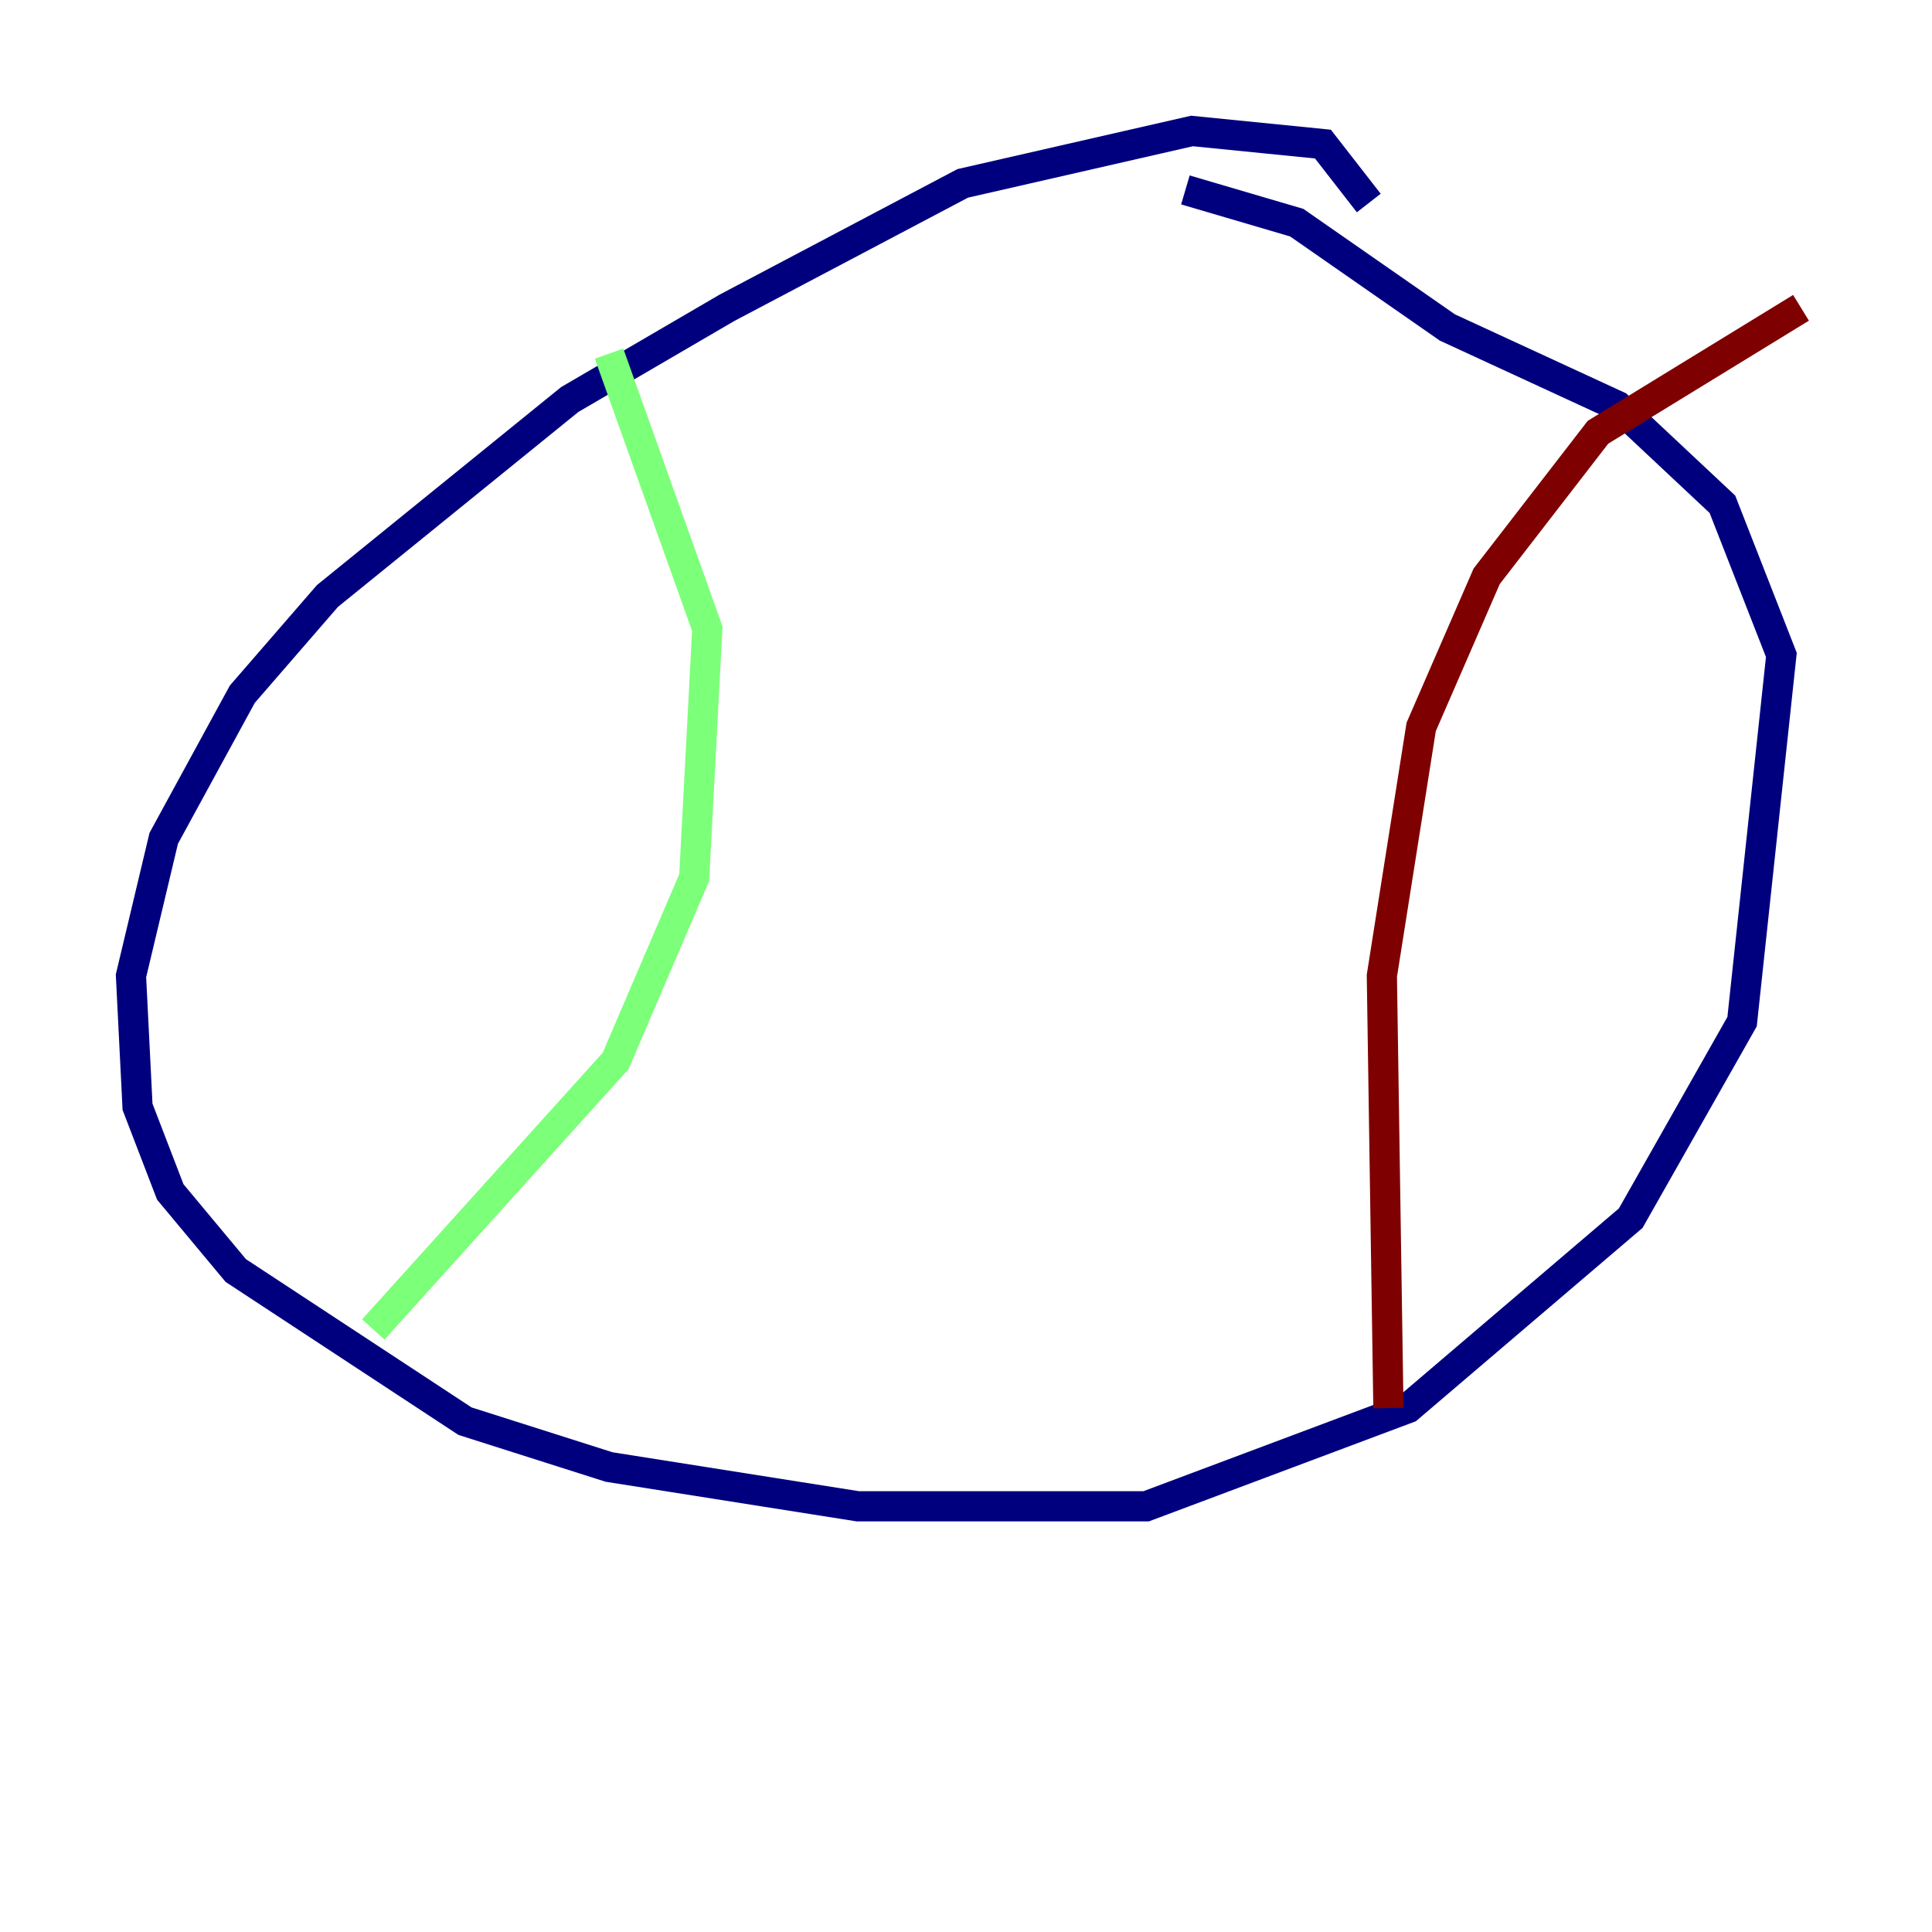 <?xml version="1.0" encoding="utf-8" ?>
<svg baseProfile="tiny" height="128" version="1.2" viewBox="0,0,128,128" width="128" xmlns="http://www.w3.org/2000/svg" xmlns:ev="http://www.w3.org/2001/xml-events" xmlns:xlink="http://www.w3.org/1999/xlink"><defs /><polyline fill="none" points="90.685,13.451 87.647,9.546 78.969,8.678 63.783,12.149 48.163,20.393 37.749,26.468 21.695,39.485 16.054,45.993 10.848,55.539 8.678,64.651 9.112,73.329 11.281,78.969 15.62,84.176 30.807,94.156 40.352,97.193 56.841,99.797 75.932,99.797 93.288,93.288 108.041,80.705 115.417,67.688 118.02,43.39 114.115,33.41 107.173,26.902 95.891,21.695 85.912,14.752 78.536,12.583" stroke="#00007f" stroke-width="2" /><polyline fill="none" points="40.352,23.43 46.861,41.654 45.993,58.142 40.786,70.291 24.732,88.081" stroke="#7cff79" stroke-width="2" /><polyline fill="none" points="91.986,93.288 91.552,64.651 94.156,48.163 98.495,38.183 105.871,28.637 119.322,20.393" stroke="#7f0000" stroke-width="2" /></svg>